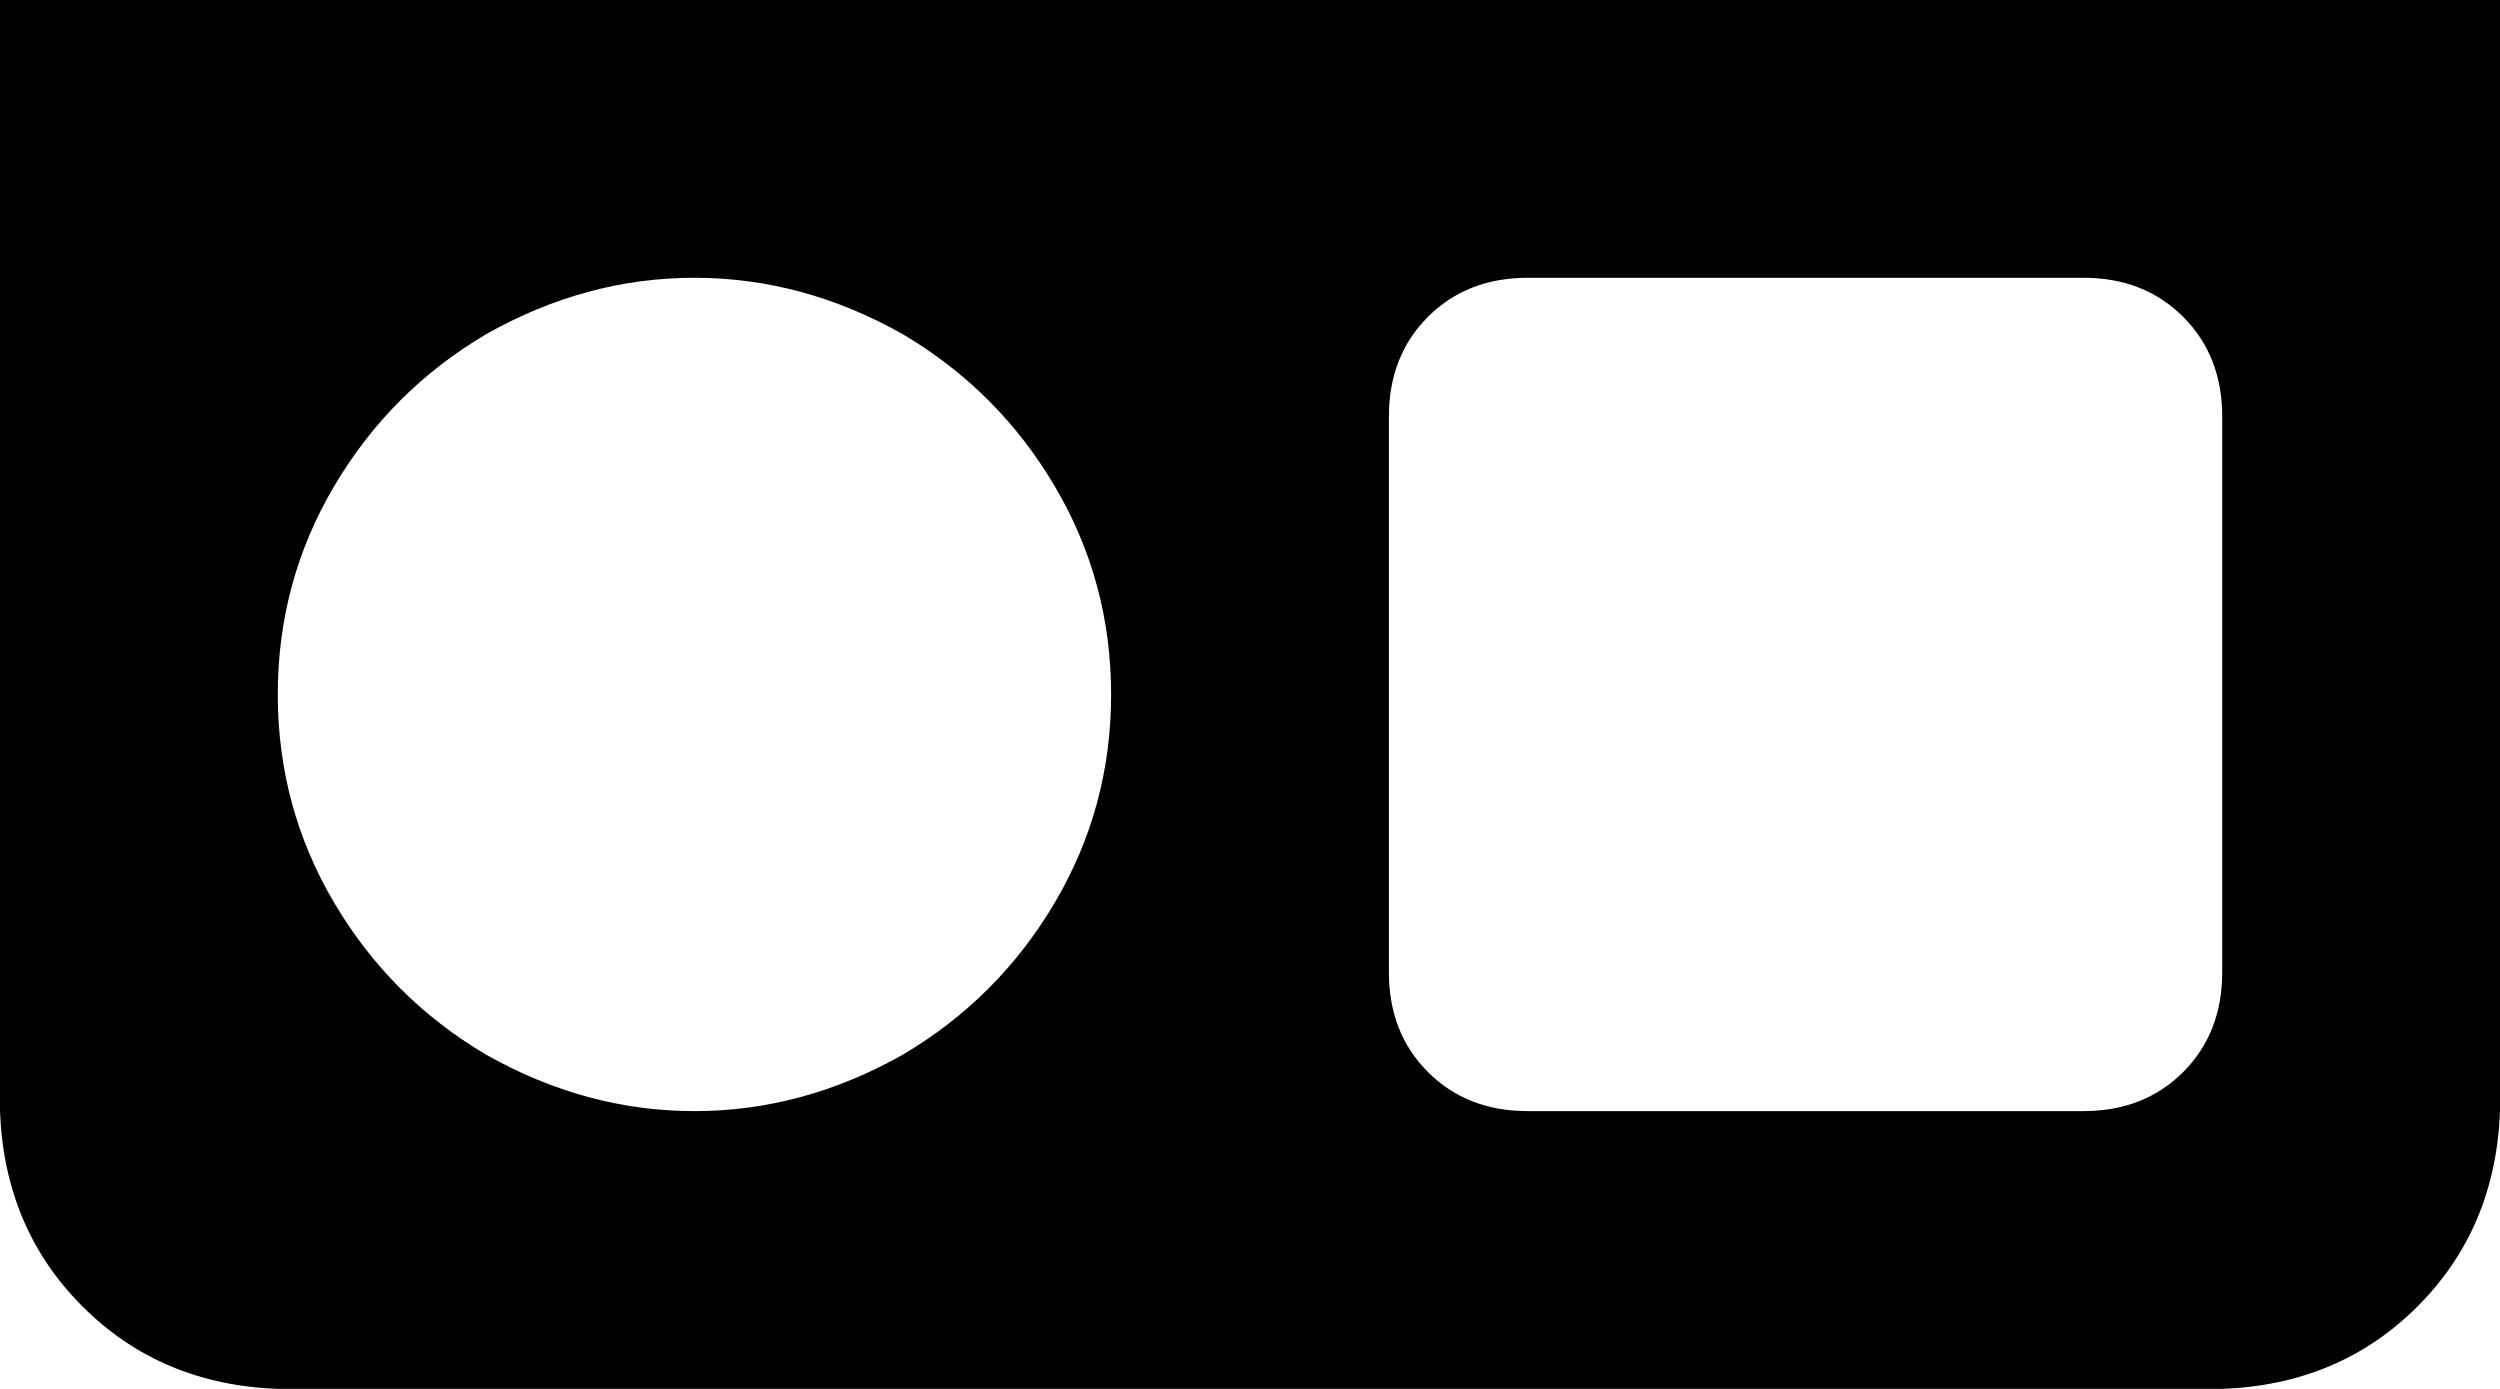 <svg xmlns="http://www.w3.org/2000/svg" viewBox="0 0 576 320">
    <path d="M 0 0 L 576 0 L 576 256 Q 575 283 557 301 Q 539 319 512 320 L 64 320 Q 37 319 19 301 Q 1 283 0 256 L 0 0 L 0 0 Z M 256 160 Q 256 134 243 112 L 243 112 Q 230 90 208 77 Q 185 64 160 64 Q 135 64 112 77 Q 90 90 77 112 Q 64 134 64 160 Q 64 186 77 208 Q 90 230 112 243 Q 135 256 160 256 Q 185 256 208 243 Q 230 230 243 208 Q 256 186 256 160 L 256 160 Z M 352 64 Q 338 64 329 73 L 329 73 Q 320 82 320 96 L 320 224 Q 320 238 329 247 Q 338 256 352 256 L 480 256 Q 494 256 503 247 Q 512 238 512 224 L 512 96 Q 512 82 503 73 Q 494 64 480 64 L 352 64 L 352 64 Z"/>
</svg>
